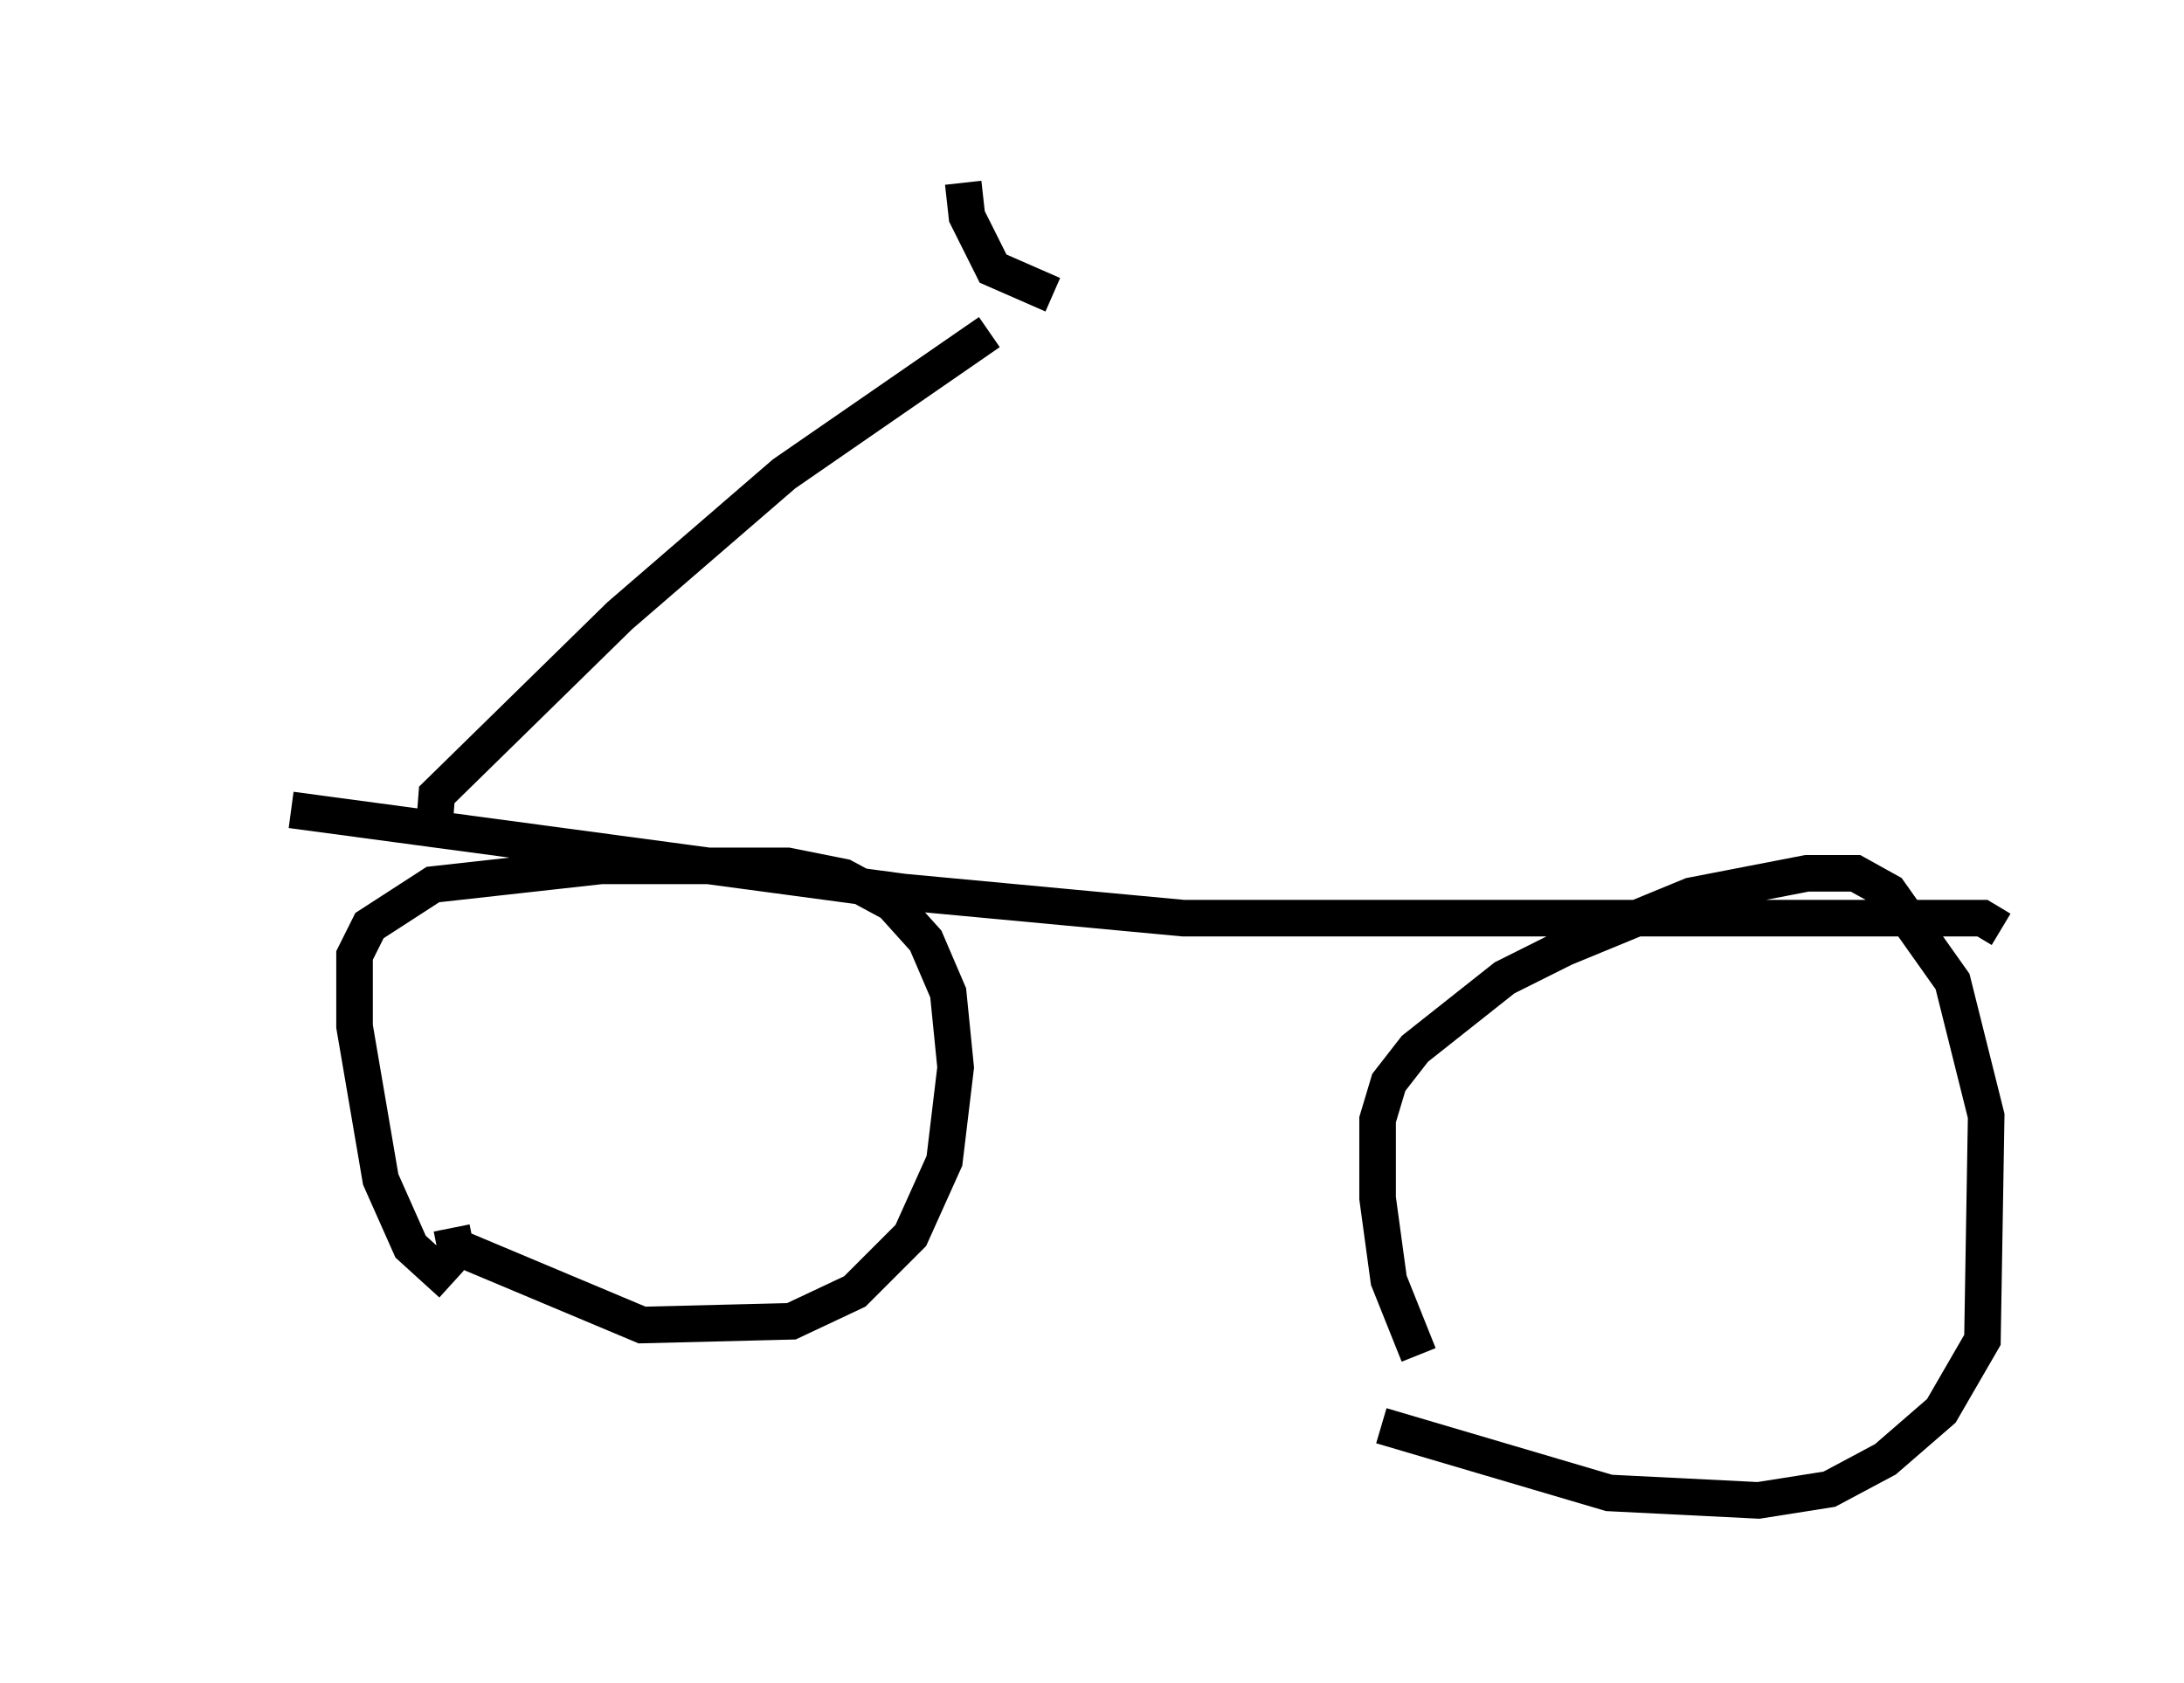 <?xml version="1.0" encoding="utf-8" ?>
<svg baseProfile="full" height="46.036" version="1.1" width="59.715" xmlns="http://www.w3.org/2000/svg" xmlns:ev="http://www.w3.org/2001/xml-events" xmlns:xlink="http://www.w3.org/1999/xlink"><defs /><rect fill="white" height="46.036" width="59.715" x="0" y="0" /><path d="M5, 22.252 m2.96, -0.102 l16.742, 2.246 7.656, 0.715 l21.846, 0.0 0.51, 0.306 m-42.365, 9.698 l-1.123, -1.021 -0.817, -1.838 l-0.715, -4.185 0.0, -1.94 l0.408, -0.817 1.735, -1.123 l4.594, -0.51 5.104, 0.0 l1.531, 0.306 1.327, 0.715 l0.919, 1.021 0.613, 1.429 l0.204, 2.042 -0.306, 2.552 l-0.919, 2.042 -1.531, 1.531 l-1.735, 0.817 -4.083, 0.102 l-5.104, -2.144 -0.102, -0.51 m26.44, 3.471 l-0.817, -2.042 -0.306, -2.246 l0.0, -2.144 0.306, -1.021 l0.715, -0.919 2.45, -1.94 l1.633, -0.817 3.471, -1.429 l3.165, -0.613 1.327, 0.0 l0.919, 0.51 1.735, 2.45 l0.919, 3.675 -0.102, 6.125 l-1.123, 1.94 -1.531, 1.327 l-1.531, 0.817 -1.94, 0.306 l-4.083, -0.204 -6.227, -1.838 m-25.929, -15.925 l0.102, -1.327 5.002, -4.9 l4.492, -3.879 5.615, -3.879 m1.735, -1.021 l-1.633, -0.715 -0.715, -1.429 l-0.102, -0.919 " fill="none" stroke="black" stroke-width="1" /></svg>